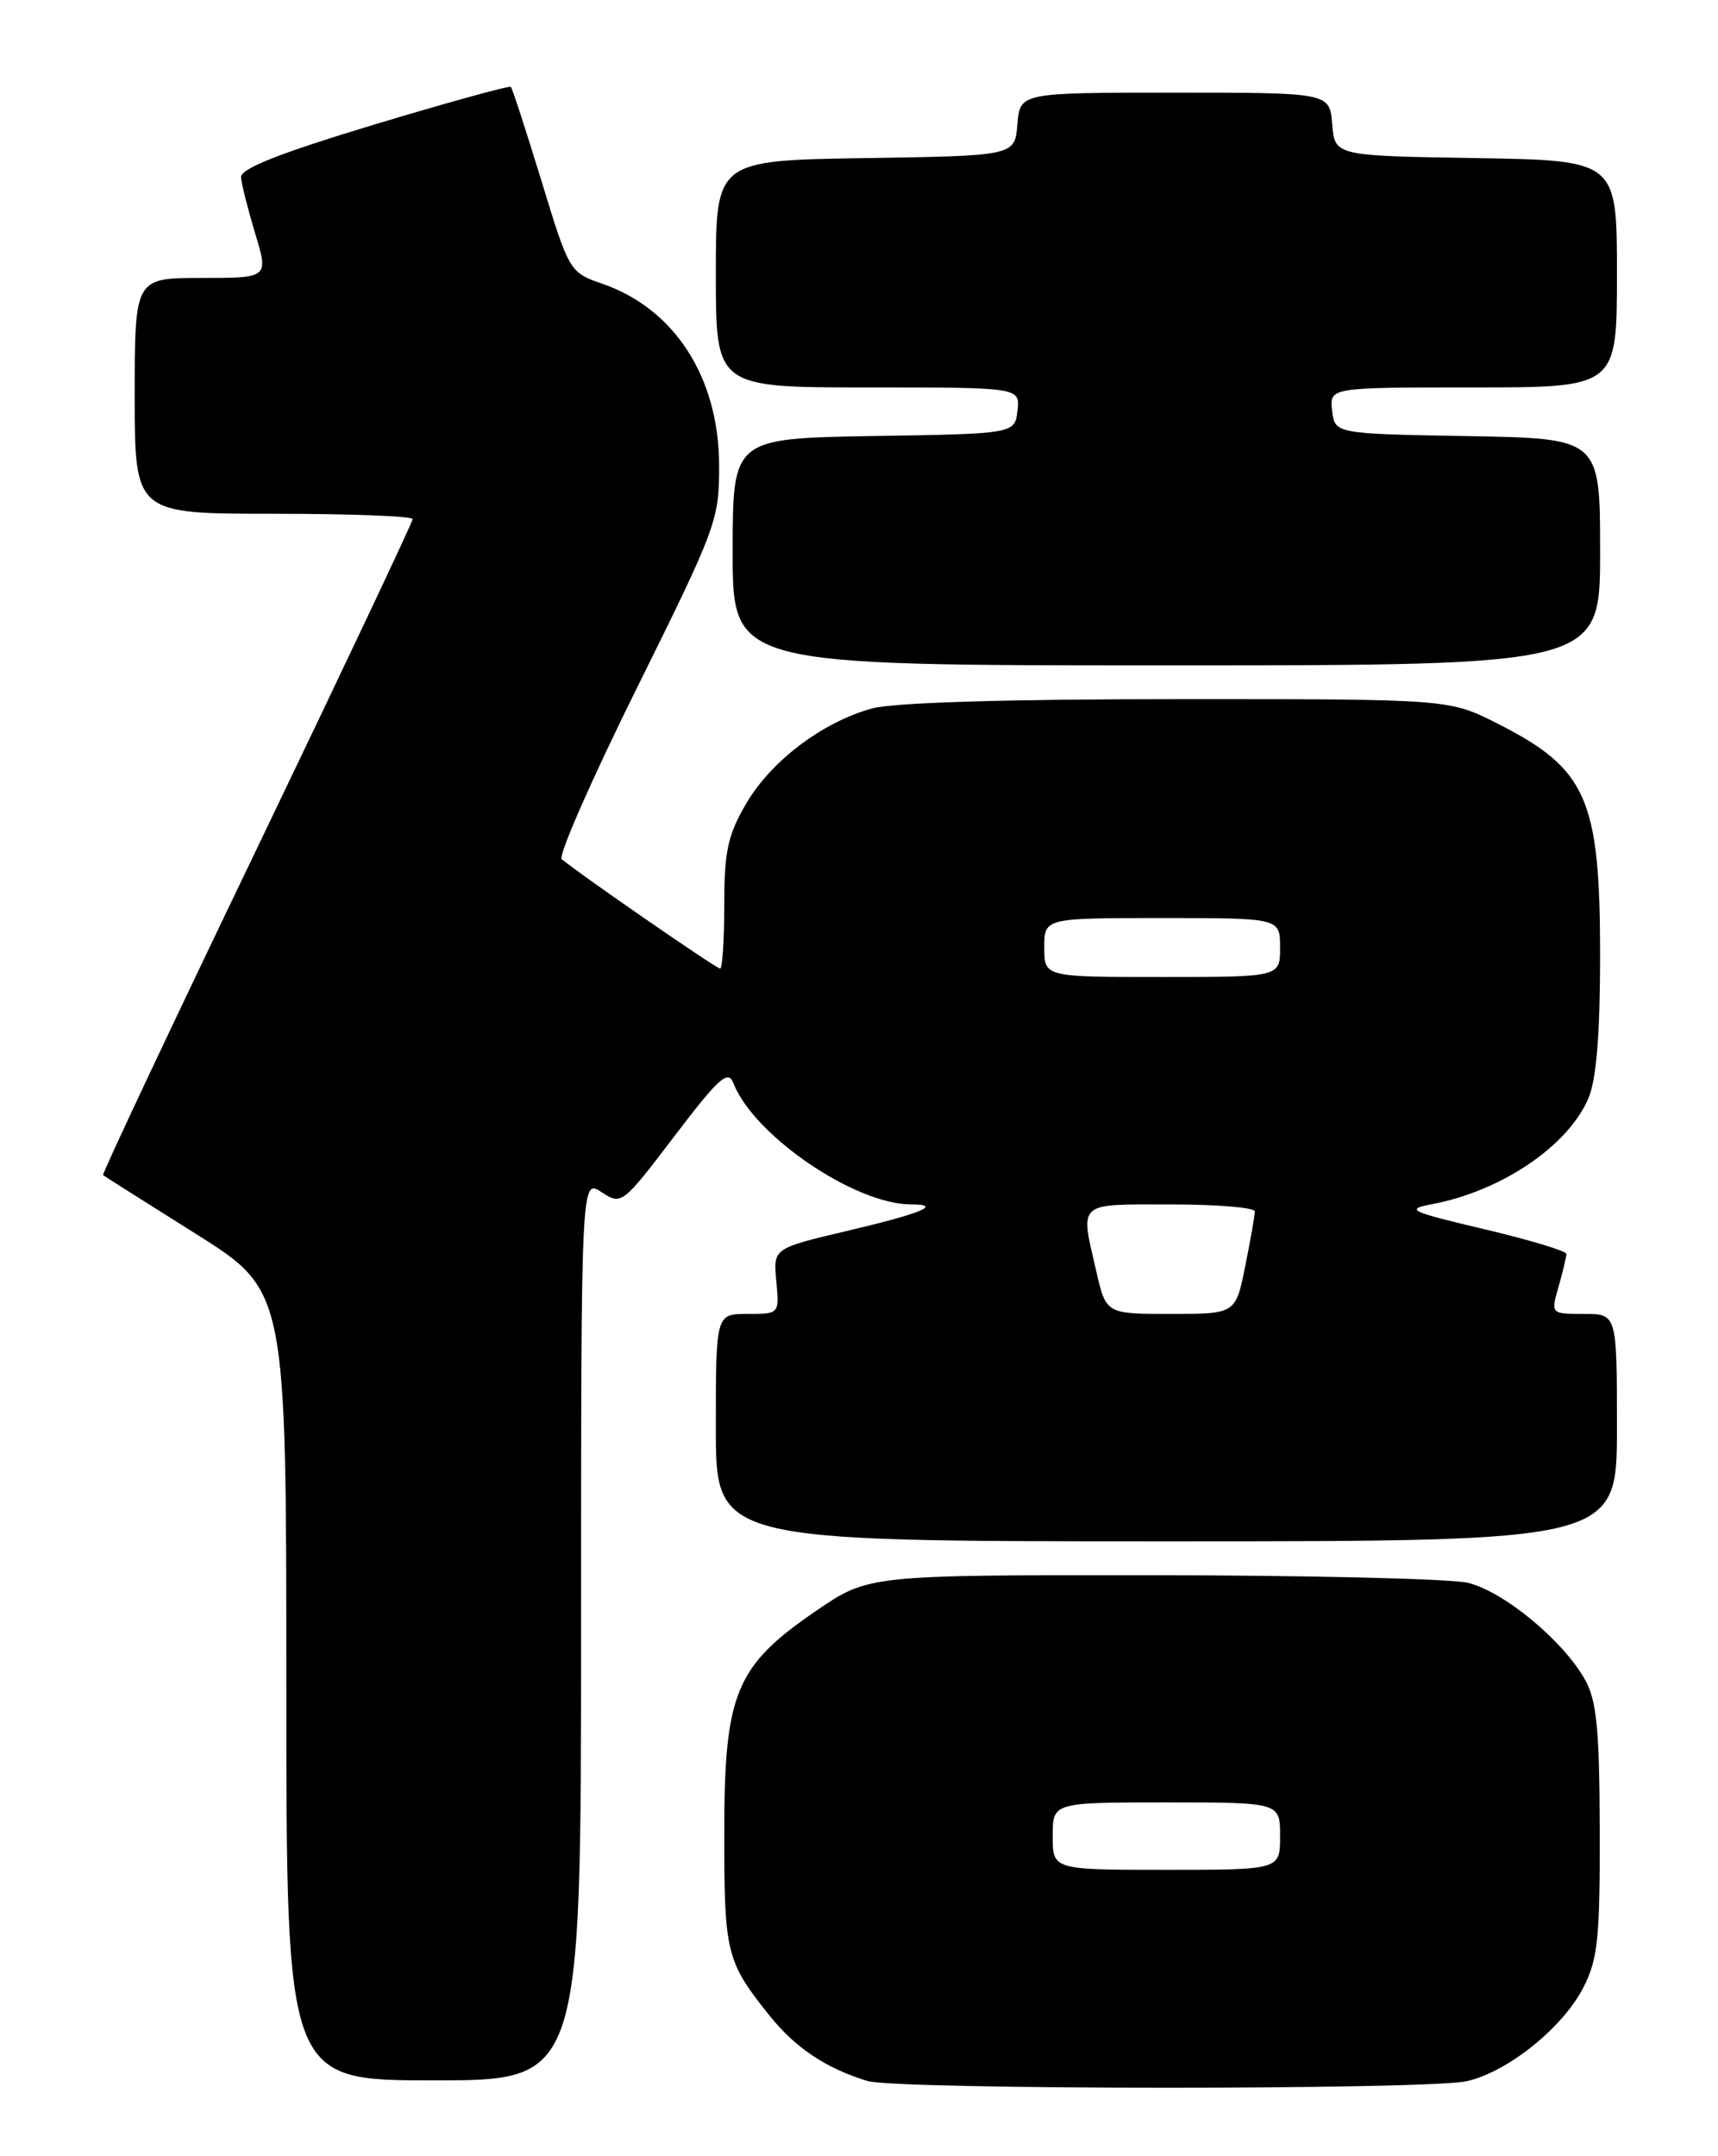 <?xml version="1.0" encoding="UTF-8" standalone="no"?>
<!DOCTYPE svg PUBLIC "-//W3C//DTD SVG 1.1//EN" "http://www.w3.org/Graphics/SVG/1.1/DTD/svg11.dtd" >
<svg xmlns="http://www.w3.org/2000/svg" xmlns:xlink="http://www.w3.org/1999/xlink" version="1.1" viewBox="0 0 204 256">
 <g >
 <path fill="currentColor"
d=" M 174.21 247.09 C 179.11 245.95 185.59 240.72 188.04 235.93 C 189.73 232.60 189.99 230.06 189.96 217.29 C 189.92 205.26 189.60 201.93 188.21 199.43 C 185.63 194.79 178.50 188.91 174.27 187.92 C 172.19 187.44 155.34 187.04 136.81 187.02 C 103.13 187.00 103.13 187.00 96.88 191.27 C 87.32 197.82 86.00 201.03 86.00 217.72 C 86.00 231.95 86.24 232.90 91.41 239.35 C 94.46 243.15 98.09 245.57 102.99 247.07 C 106.48 248.13 169.66 248.15 174.21 247.09 Z  M 69.00 193.48 C 69.00 139.95 69.00 139.95 71.41 141.53 C 73.80 143.10 73.89 143.03 80.08 134.90 C 85.35 127.97 86.45 126.98 87.08 128.59 C 89.49 134.81 101.50 143.00 108.20 143.00 C 112.00 143.00 109.40 144.07 100.52 146.16 C 91.81 148.22 91.81 148.22 92.18 152.11 C 92.55 156.00 92.55 156.00 88.78 156.00 C 85.00 156.00 85.00 156.00 85.00 169.50 C 85.00 183.00 85.00 183.00 138.50 183.00 C 192.00 183.00 192.00 183.00 192.00 169.50 C 192.00 156.00 192.00 156.00 188.07 156.00 C 184.14 156.00 184.14 156.00 185.07 152.76 C 185.58 150.97 186.00 149.23 186.00 148.88 C 186.00 148.53 181.61 147.21 176.25 145.94 C 167.39 143.85 166.82 143.58 170.00 142.98 C 178.31 141.42 186.26 136.02 188.64 130.33 C 189.56 128.12 190.00 122.69 190.00 113.50 C 190.00 94.80 188.44 91.28 177.78 85.89 C 172.06 83.00 172.06 83.00 139.78 83.01 C 119.30 83.01 106.05 83.42 103.52 84.12 C 97.65 85.75 91.57 90.34 88.61 95.40 C 86.42 99.14 86.00 101.07 86.00 107.43 C 86.00 111.59 85.78 115.00 85.51 115.00 C 85.05 115.00 68.43 103.52 66.70 102.00 C 66.26 101.62 70.29 92.44 75.66 81.62 C 85.11 62.55 85.41 61.73 85.39 55.22 C 85.35 44.80 80.11 36.66 71.52 33.69 C 67.64 32.35 67.58 32.25 64.30 21.49 C 62.47 15.53 60.84 10.50 60.66 10.32 C 60.48 10.14 53.17 12.16 44.41 14.80 C 33.13 18.21 28.53 20.03 28.62 21.06 C 28.68 21.85 29.44 24.86 30.31 27.75 C 31.89 33.00 31.89 33.00 23.95 33.00 C 16.00 33.00 16.00 33.00 16.00 47.00 C 16.00 61.00 16.00 61.00 32.50 61.00 C 41.58 61.00 49.00 61.28 49.00 61.63 C 49.00 61.98 40.67 79.60 30.49 100.78 C 20.30 121.97 12.09 139.40 12.24 139.52 C 12.38 139.64 17.34 142.78 23.25 146.49 C 34.00 153.25 34.00 153.25 34.00 200.12 C 34.00 247.00 34.00 247.00 51.50 247.00 C 69.00 247.00 69.00 247.00 69.00 193.48 Z  M 190.00 65.53 C 190.00 52.05 190.00 52.05 174.25 51.78 C 158.50 51.50 158.50 51.50 158.18 48.75 C 157.87 46.00 157.87 46.00 174.93 46.00 C 192.00 46.00 192.00 46.00 192.00 32.52 C 192.00 19.05 192.00 19.05 175.25 18.77 C 158.50 18.50 158.50 18.50 158.19 14.75 C 157.88 11.00 157.88 11.00 139.50 11.00 C 121.12 11.00 121.12 11.00 120.81 14.75 C 120.50 18.50 120.50 18.50 102.75 18.77 C 85.00 19.05 85.00 19.05 85.00 32.52 C 85.00 46.00 85.00 46.00 103.07 46.00 C 121.13 46.00 121.13 46.00 120.82 48.75 C 120.50 51.50 120.50 51.50 103.75 51.77 C 87.00 52.05 87.00 52.05 87.00 65.52 C 87.00 79.00 87.00 79.00 138.50 79.00 C 190.00 79.00 190.00 79.00 190.00 65.53 Z  M 125.00 218.00 C 125.00 214.00 125.00 214.00 138.50 214.00 C 152.00 214.00 152.00 214.00 152.00 218.00 C 152.00 222.00 152.00 222.00 138.50 222.00 C 125.00 222.00 125.00 222.00 125.00 218.00 Z  M 130.17 150.92 C 128.25 142.59 127.80 143.00 139.00 143.00 C 144.50 143.00 149.00 143.37 149.00 143.83 C 149.00 144.29 148.49 147.22 147.86 150.33 C 146.72 156.00 146.72 156.00 139.03 156.00 C 131.34 156.00 131.34 156.00 130.17 150.92 Z  M 124.00 112.50 C 124.00 109.00 124.00 109.00 138.00 109.00 C 152.00 109.00 152.00 109.00 152.00 112.50 C 152.00 116.00 152.00 116.00 138.00 116.00 C 124.00 116.00 124.00 116.00 124.00 112.50 Z "/>
</g>
</svg>
